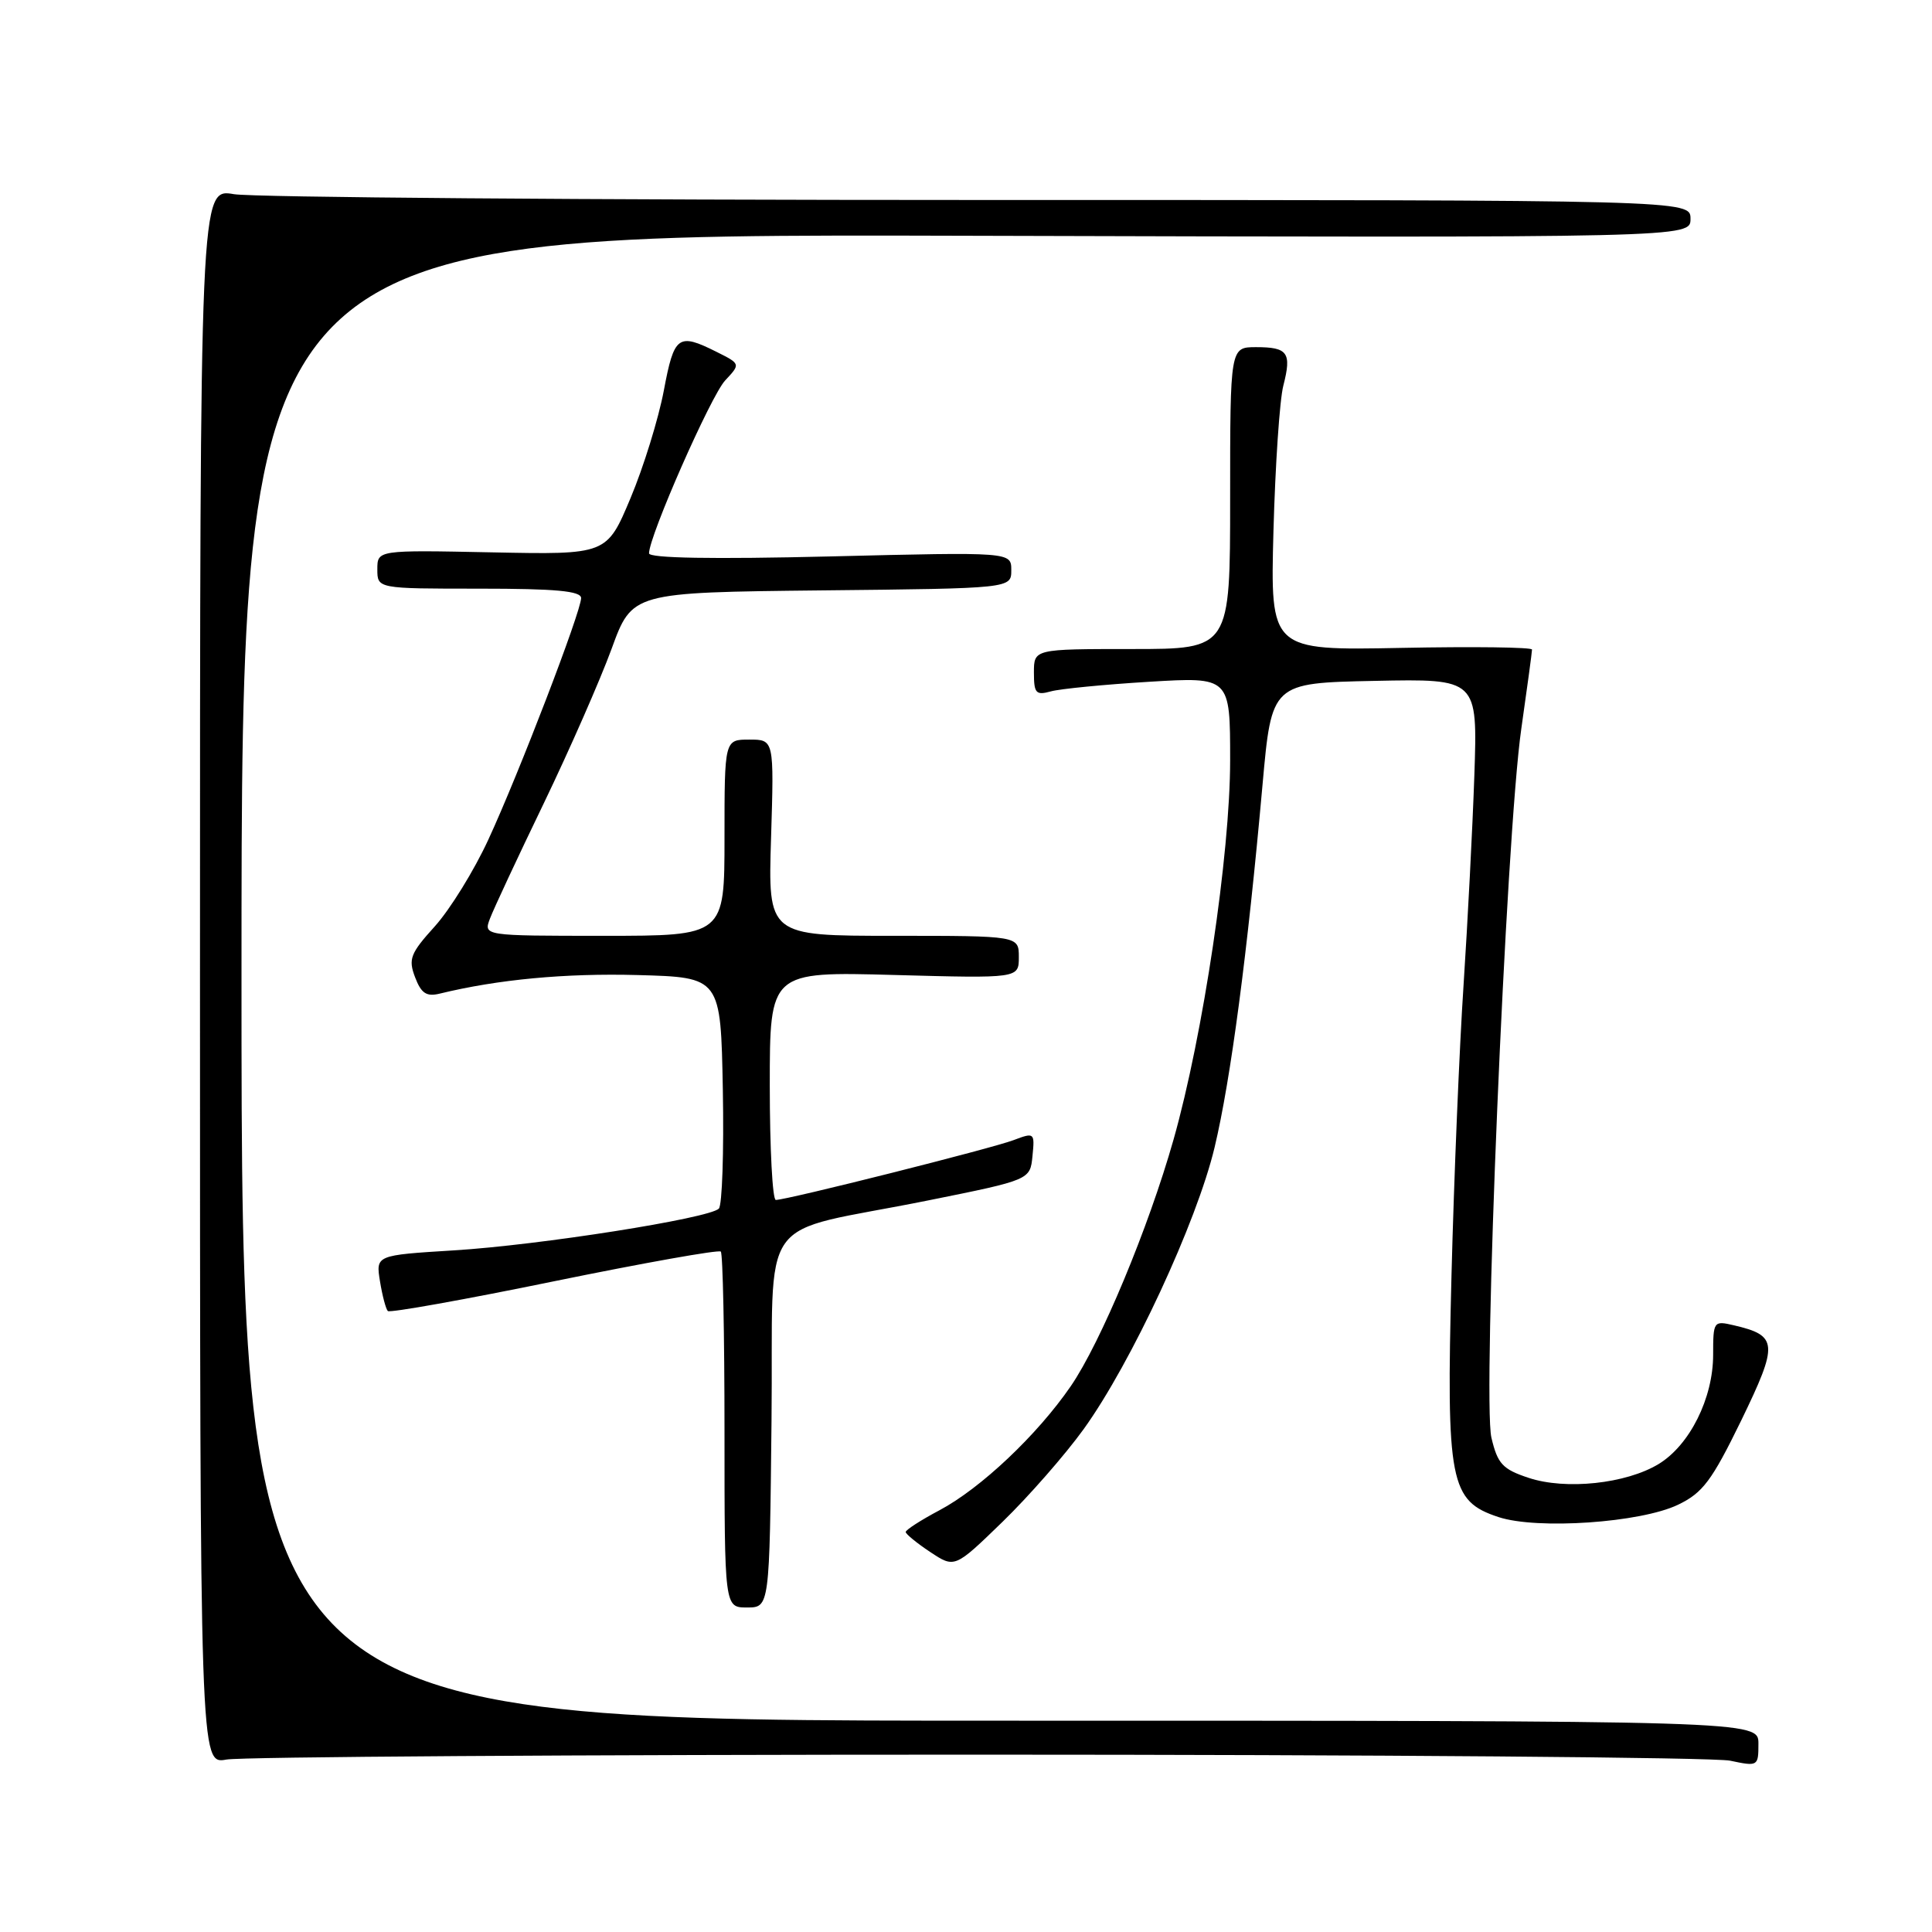 <?xml version="1.0" encoding="UTF-8" standalone="no"?>
<!DOCTYPE svg PUBLIC "-//W3C//DTD SVG 1.1//EN" "http://www.w3.org/Graphics/SVG/1.1/DTD/svg11.dtd" >
<svg xmlns="http://www.w3.org/2000/svg" xmlns:xlink="http://www.w3.org/1999/xlink" version="1.1" viewBox="0 0 256 256">
 <g >
 <path fill="currentColor"
d=" M 129.50 232.50 C 182.30 232.50 227.19 232.86 229.25 233.30 C 232.94 234.08 233.00 234.04 233.00 231.05 C 233.00 228.00 233.00 228.00 132.50 228.00 C 32.00 228.00 32.00 228.00 32.00 129.49 C 32.00 30.98 32.00 30.98 128.00 31.24 C 224.00 31.50 224.00 31.50 224.00 29.00 C 224.00 26.50 224.00 26.50 129.75 26.50 C 77.91 26.50 33.48 26.15 31.00 25.73 C 26.50 24.95 26.50 24.95 26.50 129.37 C 26.50 233.79 26.50 233.79 30.00 233.15 C 31.93 232.79 76.70 232.50 129.50 232.50 Z  M 102.23 188.31 C 102.54 159.83 99.76 163.74 123.00 159.06 C 136.50 156.34 136.50 156.34 136.81 153.17 C 137.12 150.08 137.06 150.03 134.31 151.07 C 131.46 152.16 104.27 159.00 102.80 159.00 C 102.36 159.00 102.00 152.19 102.00 143.87 C 102.00 128.74 102.00 128.74 118.50 129.19 C 135.00 129.64 135.00 129.64 135.00 126.82 C 135.00 124.00 135.00 124.00 118.38 124.00 C 101.76 124.00 101.76 124.00 102.17 111.00 C 102.57 98.00 102.57 98.00 99.29 98.00 C 96.00 98.00 96.00 98.00 96.00 111.00 C 96.00 124.00 96.00 124.00 80.02 124.00 C 64.05 124.00 64.05 124.00 64.93 121.70 C 65.41 120.43 68.61 113.57 72.05 106.45 C 75.48 99.33 79.52 90.12 81.03 86.00 C 83.76 78.50 83.76 78.50 108.88 78.23 C 134.00 77.97 134.00 77.97 134.00 75.55 C 134.00 73.14 134.00 73.14 110.00 73.73 C 94.43 74.11 86.00 73.96 86.00 73.32 C 86.00 71.04 94.20 52.42 96.09 50.41 C 98.14 48.22 98.14 48.22 94.92 46.61 C 89.85 44.08 89.33 44.46 87.96 51.75 C 87.26 55.46 85.28 61.88 83.55 66.00 C 80.40 73.50 80.40 73.50 65.20 73.19 C 50.00 72.88 50.00 72.88 50.00 75.44 C 50.00 78.00 50.00 78.00 63.50 78.00 C 73.63 78.00 77.00 78.31 77.00 79.25 C 76.99 81.04 68.76 102.49 64.70 111.27 C 62.82 115.35 59.63 120.51 57.62 122.74 C 54.37 126.33 54.08 127.08 55.00 129.49 C 55.81 131.63 56.51 132.09 58.27 131.66 C 65.97 129.78 74.90 128.94 84.50 129.20 C 95.50 129.50 95.50 129.50 95.78 144.42 C 95.93 152.63 95.69 159.71 95.25 160.15 C 93.96 161.44 71.45 164.99 60.15 165.68 C 49.79 166.32 49.79 166.32 50.35 169.78 C 50.66 171.69 51.13 173.46 51.39 173.72 C 51.65 173.98 61.57 172.21 73.44 169.77 C 85.31 167.34 95.24 165.57 95.51 165.84 C 95.78 166.11 96.00 176.83 96.00 189.67 C 96.00 213.00 96.00 213.00 98.98 213.00 C 101.97 213.00 101.97 213.00 102.23 188.31 Z  M 143.59 189.37 C 149.91 180.60 158.58 161.93 160.94 152.03 C 163.08 143.06 165.30 126.27 167.29 104.00 C 168.50 90.50 168.50 90.50 182.15 90.22 C 195.79 89.94 195.79 89.94 195.36 102.72 C 195.12 109.75 194.47 122.25 193.93 130.50 C 193.38 138.75 192.66 156.07 192.33 169.00 C 191.63 196.42 192.11 198.89 198.56 201.02 C 203.69 202.71 217.37 201.77 222.34 199.39 C 225.63 197.81 226.82 196.22 230.73 188.20 C 235.67 178.02 235.59 176.97 229.75 175.61 C 227.06 174.98 227.00 175.06 227.00 179.52 C 227.00 185.27 223.90 191.48 219.78 193.99 C 215.46 196.61 207.47 197.46 202.54 195.82 C 199.10 194.68 198.44 193.97 197.62 190.50 C 196.42 185.40 199.56 110.62 201.58 96.57 C 202.36 91.11 203.00 86.39 203.00 86.07 C 203.00 85.76 195.20 85.66 185.66 85.85 C 168.32 86.19 168.32 86.19 168.74 70.35 C 168.98 61.63 169.56 52.97 170.05 51.09 C 171.17 46.73 170.65 46.00 166.44 46.00 C 163.00 46.00 163.00 46.00 163.00 66.00 C 163.00 86.00 163.00 86.00 150.00 86.00 C 137.00 86.00 137.00 86.00 137.00 89.12 C 137.00 91.87 137.26 92.16 139.25 91.61 C 140.49 91.27 146.34 90.70 152.25 90.34 C 163.00 89.69 163.00 89.69 163.00 100.75 C 163.00 113.16 159.42 137.17 155.50 151.00 C 152.18 162.71 145.85 177.90 141.88 183.68 C 137.45 190.13 129.95 197.22 124.48 200.12 C 122.01 201.43 120.01 202.72 120.01 203.00 C 120.02 203.27 121.48 204.47 123.26 205.65 C 126.50 207.80 126.50 207.80 132.84 201.65 C 136.32 198.27 141.16 192.74 143.59 189.37 Z "/>
</g>
</svg>